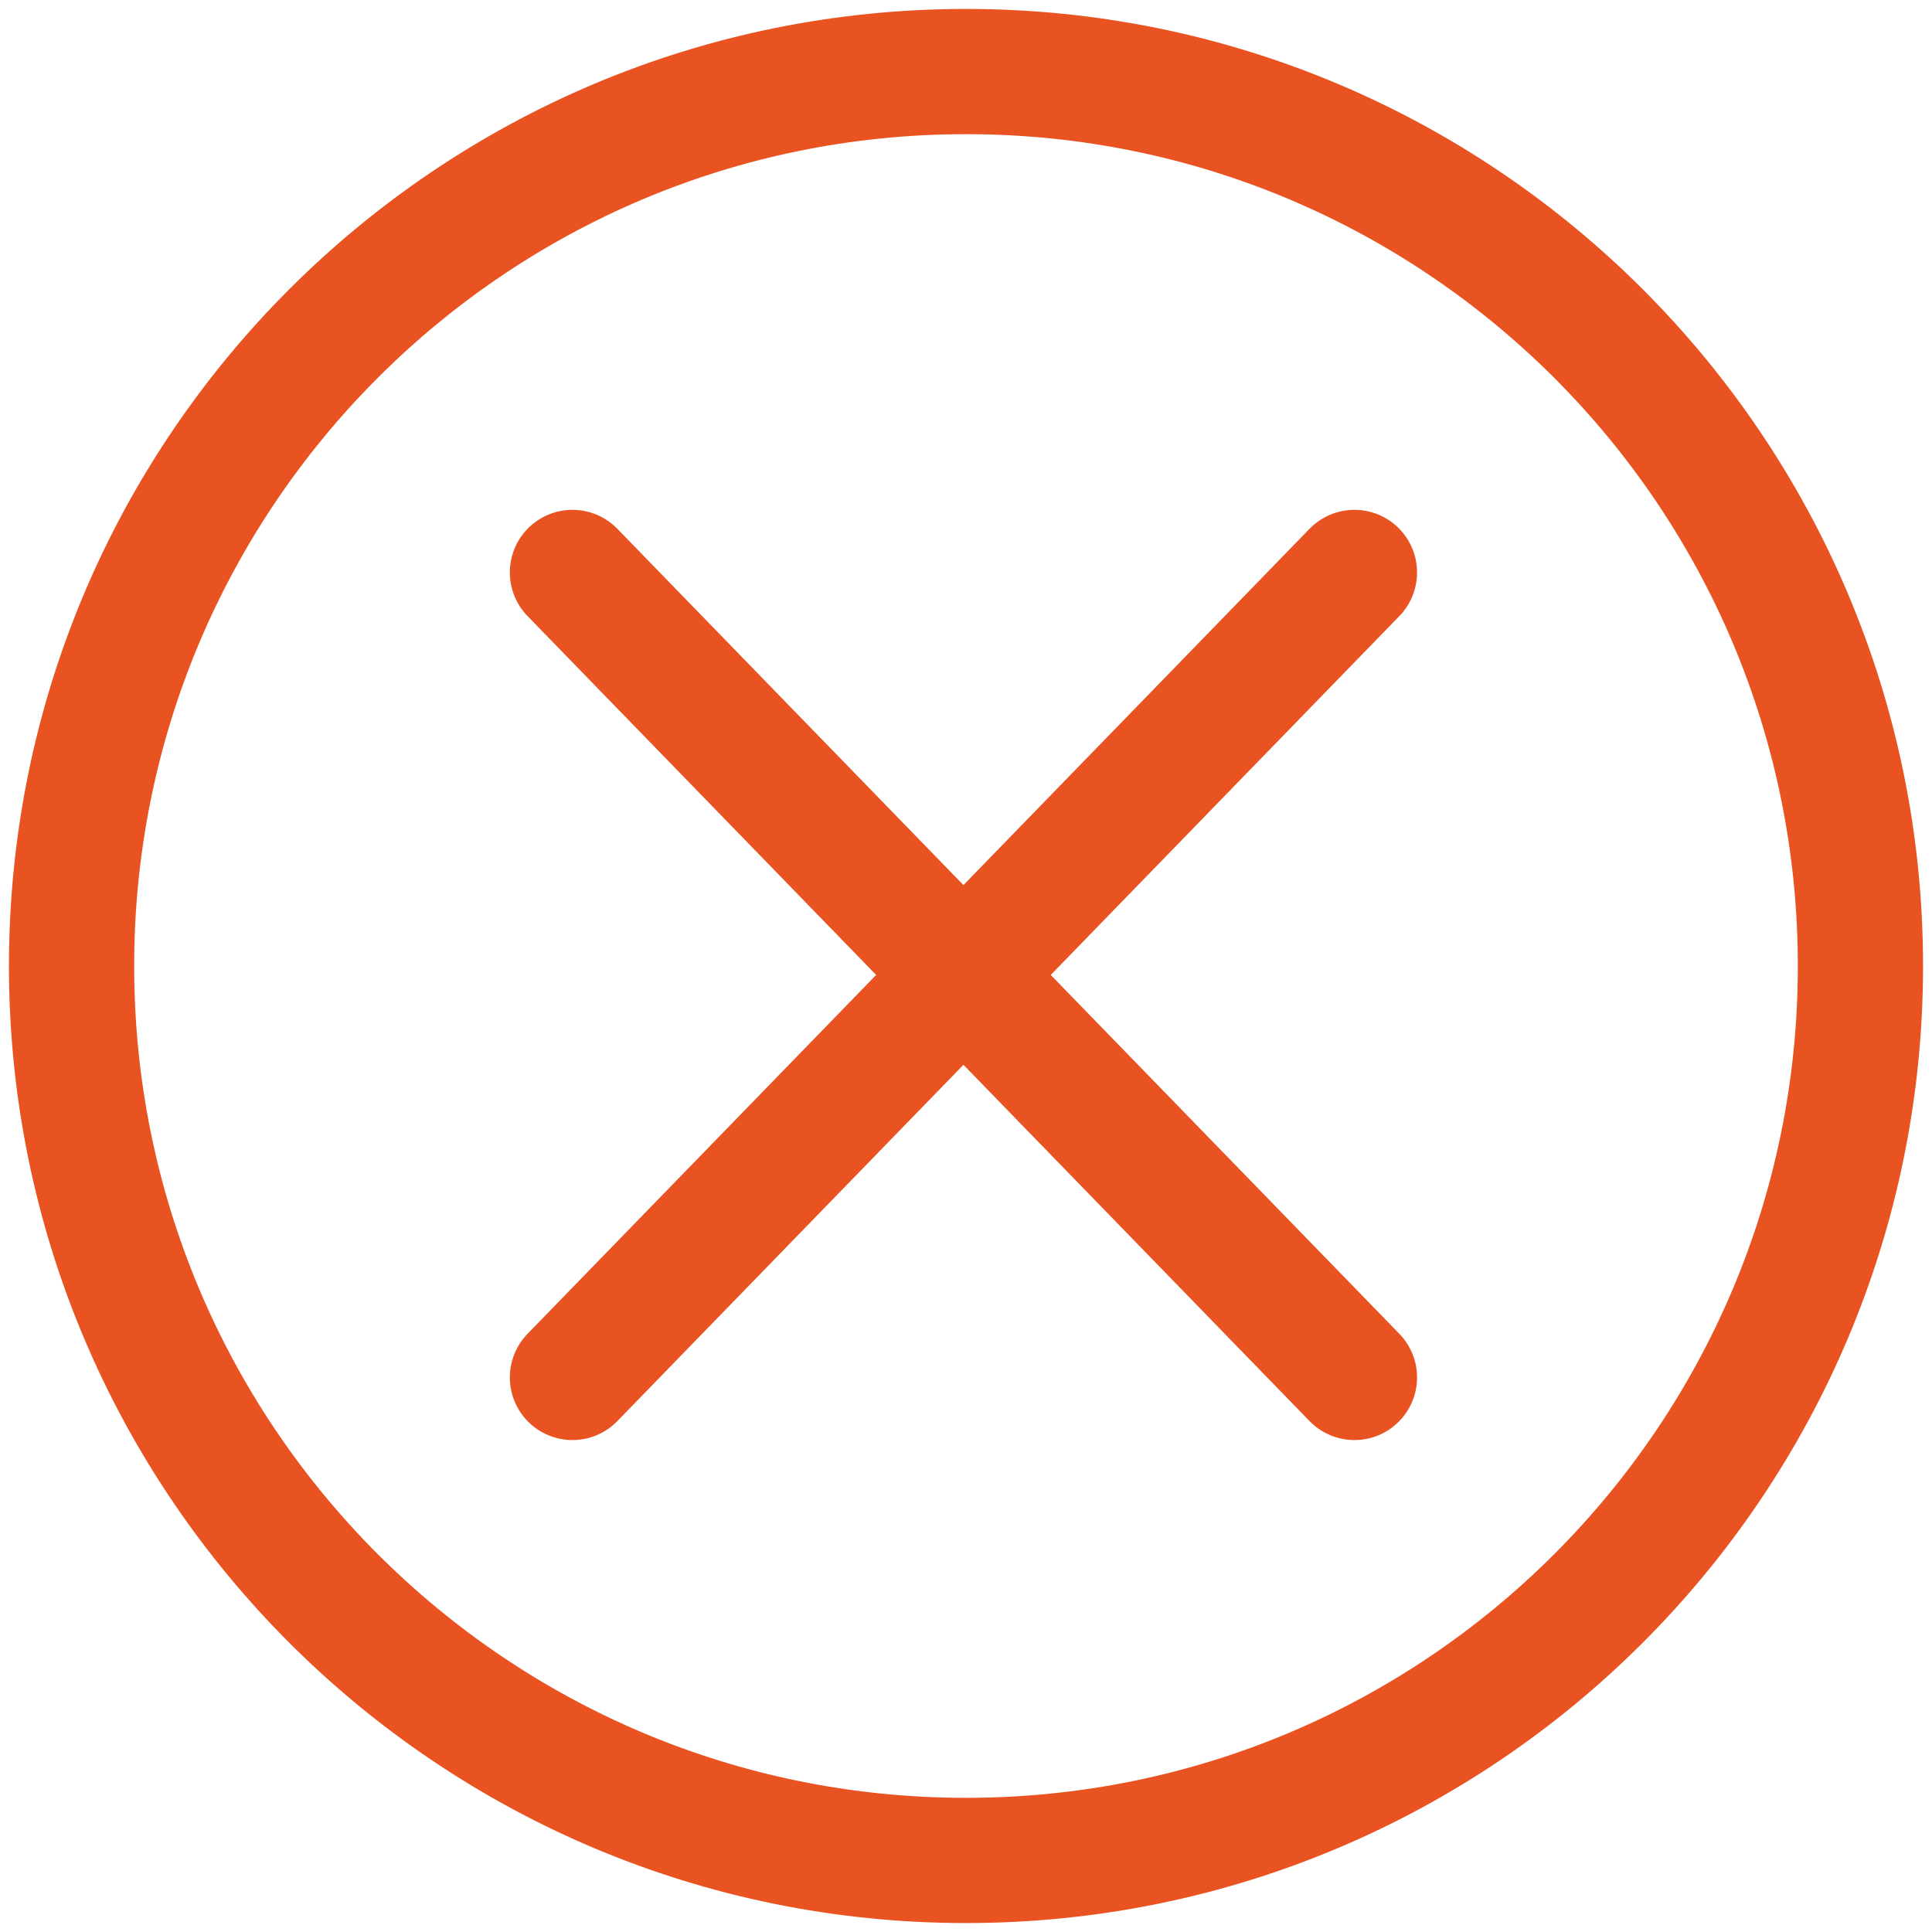 <svg width="108" height="108" viewBox="0 0 108 108" fill="none" xmlns="http://www.w3.org/2000/svg">
<path d="M32 77L53.857 54.5L75.714 32" stroke="#E95322" stroke-width="7" stroke-linecap="round" stroke-linejoin="round"/>
<path d="M32 32L53.857 54.5L75.714 77" stroke="#E95322" stroke-width="7" stroke-linecap="round" stroke-linejoin="round"/>
<path d="M54 104C81.614 104 104 81.614 104 54C104 26.386 81.614 4 54 4C26.386 4 4 26.386 4 54C4 81.614 26.386 104 54 104Z" stroke="#E95322" stroke-width="7" stroke-linecap="round" stroke-linejoin="round"/>
</svg>
